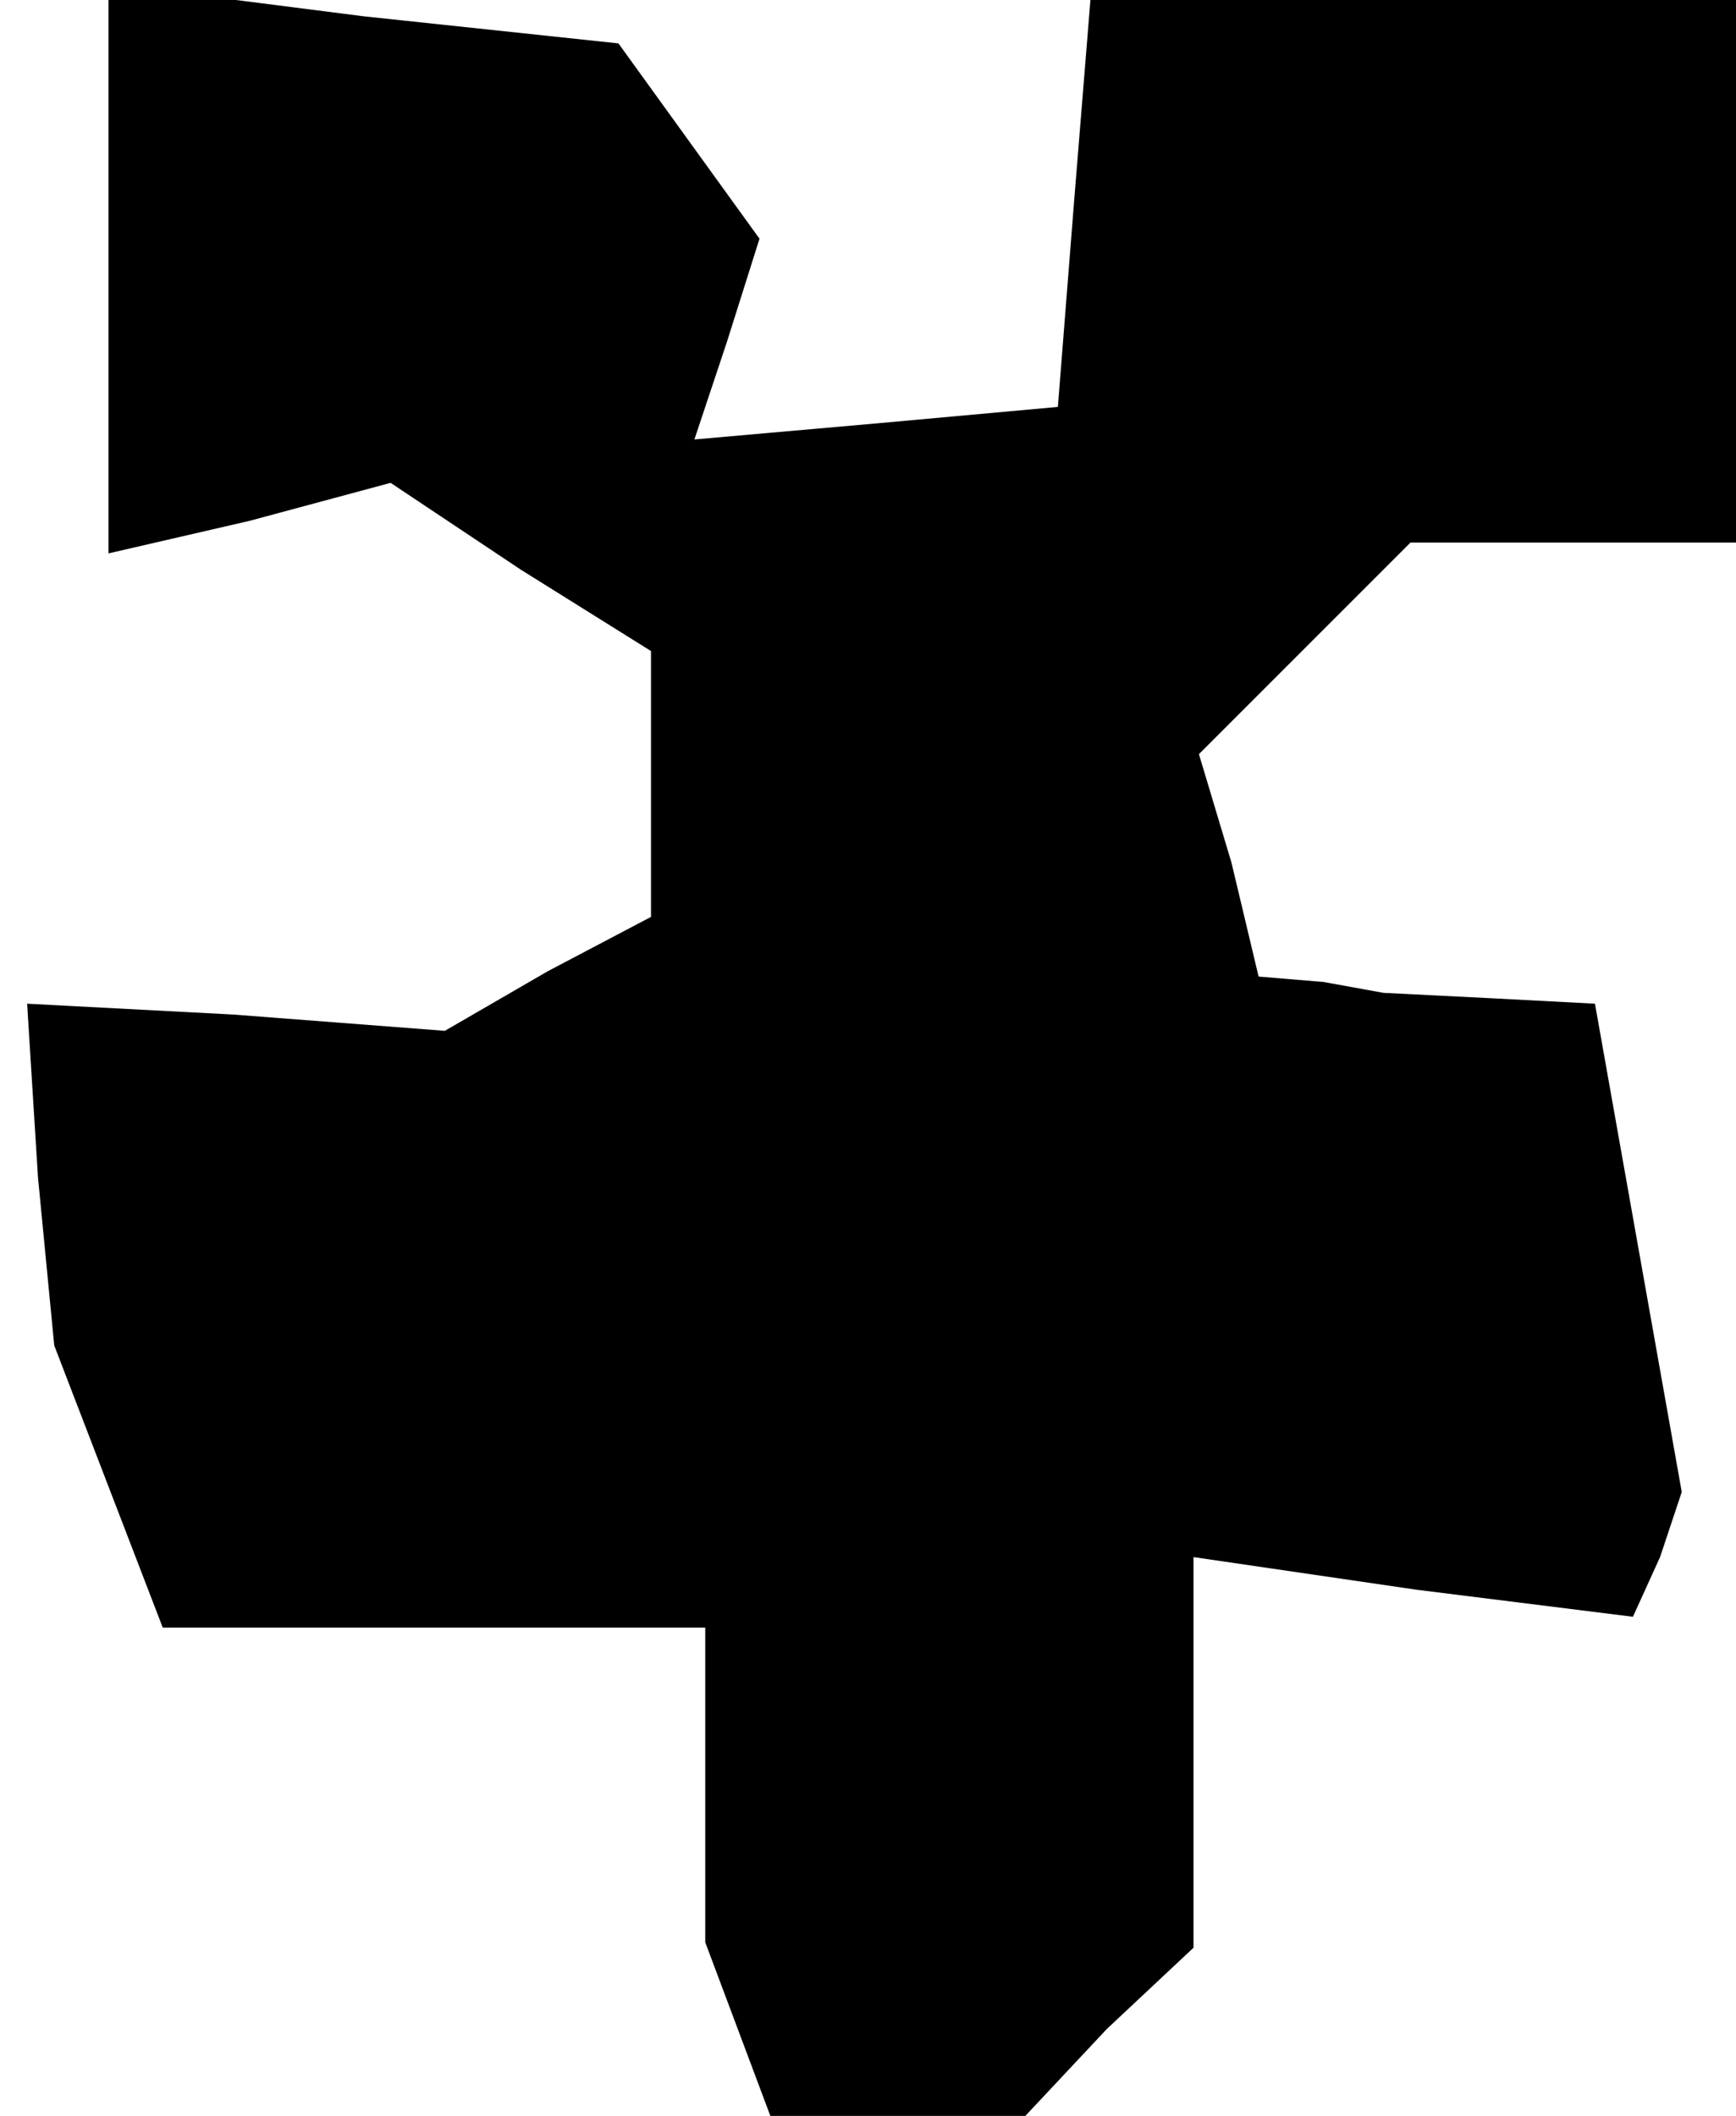 <?xml version="1.0" standalone="no"?>
<!DOCTYPE svg PUBLIC "-//W3C//DTD SVG 20010904//EN"
 "http://www.w3.org/TR/2001/REC-SVG-20010904/DTD/svg10.dtd">
<svg version="1.0" xmlns="http://www.w3.org/2000/svg"
 width="32pt" height="39pt" viewBox="0 0 32 39"
 preserveAspectRatio="xMidYMid meet">
<g transform="translate(0,39) scale(0.1,-0.1)"
fill="#000000" stroke="none">
<path d="M20 340 l0 -52 26 6 26 7 24 -16 24 -15 0 -25 0 -24 -19 -10 -19 -11
-39 3 -38 2 2 -32 3 -31 10 -26 10 -26 50 0 50 0 0 -29 0 -29 6 -16 6 -16 23
0 24 0 15 16 16 15 0 36 0 36 41 -6 40 -5 5 11 4 12 -8 45 -8 45 -19 1 -20 1
-11 2 -12 1 -5 21 -6 20 20 20 19 19 30 0 30 0 0 50 0 50 -59 0 -60 0 -3 -37
-3 -38 -33 -3 -34 -3 6 18 6 19 -13 18 -13 18 -47 5 -47 6 0 -53z"/>
</g>
</svg>
